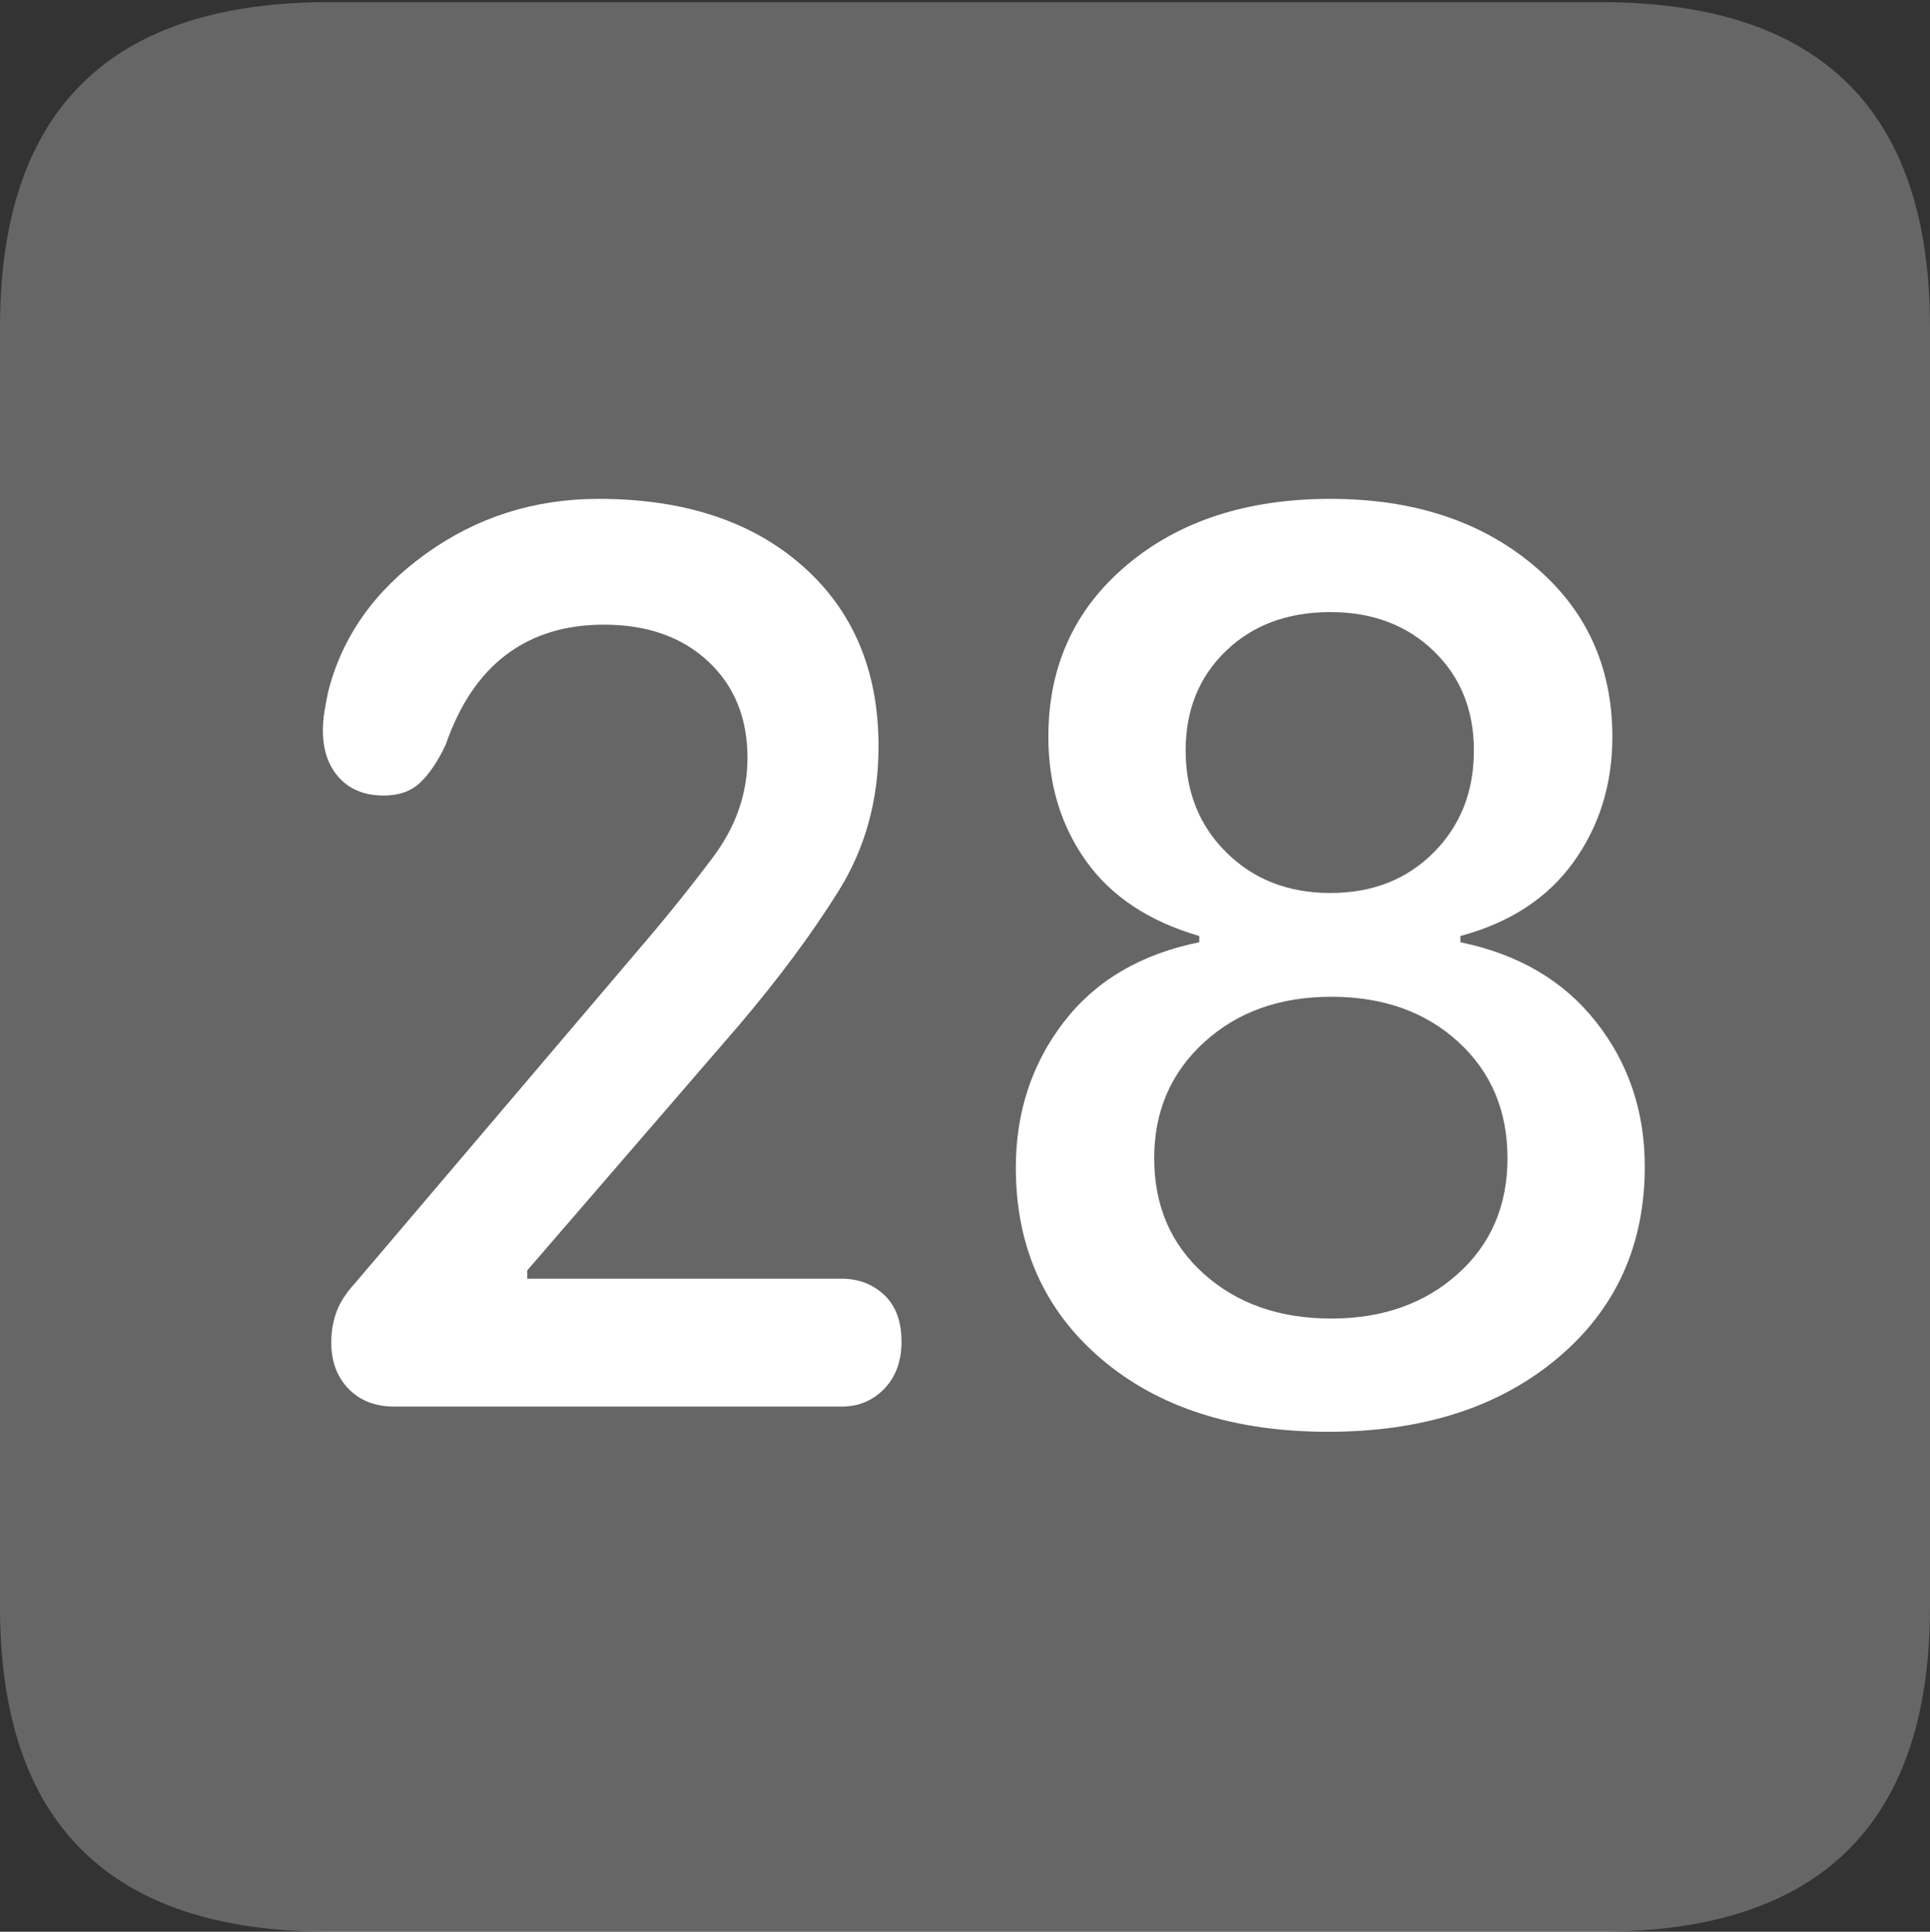 <?xml version="1.0" encoding="UTF-8"?>
<!--Generator: Apple Native CoreSVG 175.5-->
<!DOCTYPE svg
PUBLIC "-//W3C//DTD SVG 1.1//EN"
       "http://www.w3.org/Graphics/SVG/1.1/DTD/svg11.dtd">
<svg version="1.1" xmlns="http://www.w3.org/2000/svg" xmlns:xlink="http://www.w3.org/1999/xlink" width="17.979" height="17.998">
 <rect width="100%" height="100%" fill="#333333" stroke="none"/>
 <g>
  <rect height="17.998" opacity="0" width="17.979" x="0" y="0"/>
  <path d="M3.066 17.998L14.912 17.998Q16.445 17.998 17.212 17.241Q17.979 16.484 17.979 14.971L17.979 3.047Q17.979 1.533 17.212 0.776Q16.445 0.02 14.912 0.02L3.066 0.02Q1.533 0.02 0.767 0.776Q0 1.533 0 3.047L0 14.971Q0 16.484 0.767 17.241Q1.533 17.998 3.066 17.998Z" fill="rgba(255,255,255,0.25)"/>
  <path d="M3.672 13.105Q3.408 13.105 3.247 12.94Q3.086 12.773 3.086 12.51Q3.086 12.354 3.135 12.222Q3.184 12.09 3.301 11.963L5.957 8.838Q6.318 8.418 6.641 7.988Q6.963 7.559 6.963 7.061Q6.963 6.504 6.597 6.162Q6.23 5.82 5.625 5.82Q5.088 5.82 4.717 6.099Q4.346 6.377 4.15 6.943Q4.043 7.168 3.916 7.29Q3.789 7.412 3.574 7.412Q3.311 7.412 3.159 7.246Q3.008 7.08 3.008 6.807Q3.008 6.719 3.022 6.631Q3.037 6.543 3.057 6.445Q3.252 5.674 3.965 5.161Q4.678 4.648 5.576 4.648Q6.768 4.648 7.476 5.273Q8.184 5.898 8.184 6.953Q8.184 7.705 7.812 8.301Q7.441 8.896 6.885 9.551L4.912 11.836L4.912 11.914L7.842 11.914Q8.076 11.914 8.237 12.065Q8.398 12.217 8.398 12.5Q8.398 12.773 8.237 12.94Q8.076 13.105 7.842 13.105ZM12.373 13.34Q11.055 13.34 10.259 12.661Q9.463 11.982 9.463 10.879Q9.463 10.107 9.907 9.526Q10.352 8.945 11.172 8.779L11.172 8.721Q10.469 8.516 10.117 8.022Q9.766 7.529 9.766 6.865Q9.766 5.879 10.498 5.264Q11.23 4.648 12.393 4.648Q13.545 4.648 14.282 5.264Q15.02 5.879 15.02 6.865Q15.02 7.529 14.658 8.032Q14.297 8.535 13.604 8.721L13.604 8.779Q14.414 8.945 14.868 9.521Q15.322 10.098 15.322 10.869Q15.322 11.973 14.507 12.656Q13.691 13.34 12.373 13.34ZM12.402 12.285Q13.115 12.285 13.579 11.87Q14.043 11.455 14.043 10.791Q14.043 10.127 13.584 9.707Q13.125 9.287 12.402 9.287Q11.68 9.287 11.216 9.712Q10.752 10.137 10.752 10.791Q10.752 11.455 11.216 11.87Q11.68 12.285 12.402 12.285ZM12.393 8.32Q12.979 8.32 13.354 7.944Q13.73 7.568 13.73 6.992Q13.73 6.426 13.354 6.064Q12.979 5.703 12.393 5.703Q11.797 5.703 11.421 6.064Q11.045 6.426 11.045 6.992Q11.045 7.568 11.426 7.944Q11.807 8.32 12.393 8.32Z" fill="#ffffff"/>
 </g>
</svg>
